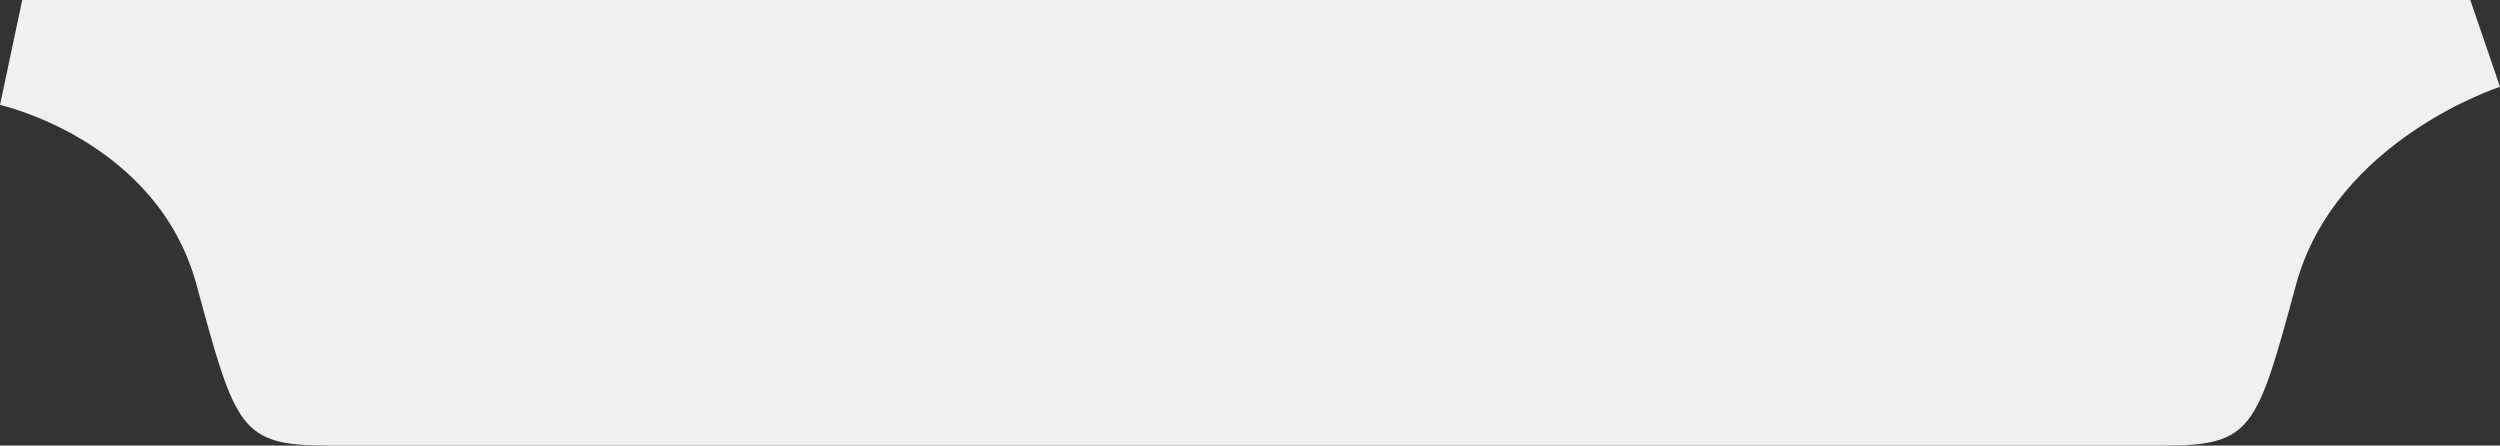 <svg xmlns="http://www.w3.org/2000/svg" width="432.005" height="77" viewBox="0 0 432.005 77">
  <rect x="0" y="0" width="432.005" height="77" fill="#333333" stroke="none"/>
  <path id="dragCH" d="M-5.723-2436H-149.087c-15.334,0-16.157-2.662-22.939-27.745S-206-2494.868-206-2494.868l3.842-18.131H220.873L226.005-2498s-28.481,9.176-35.265,34.259S183.137-2436,167.8-2436Z" transform="translate(206 2513)" fill="#f0f0f0"/>
</svg>
